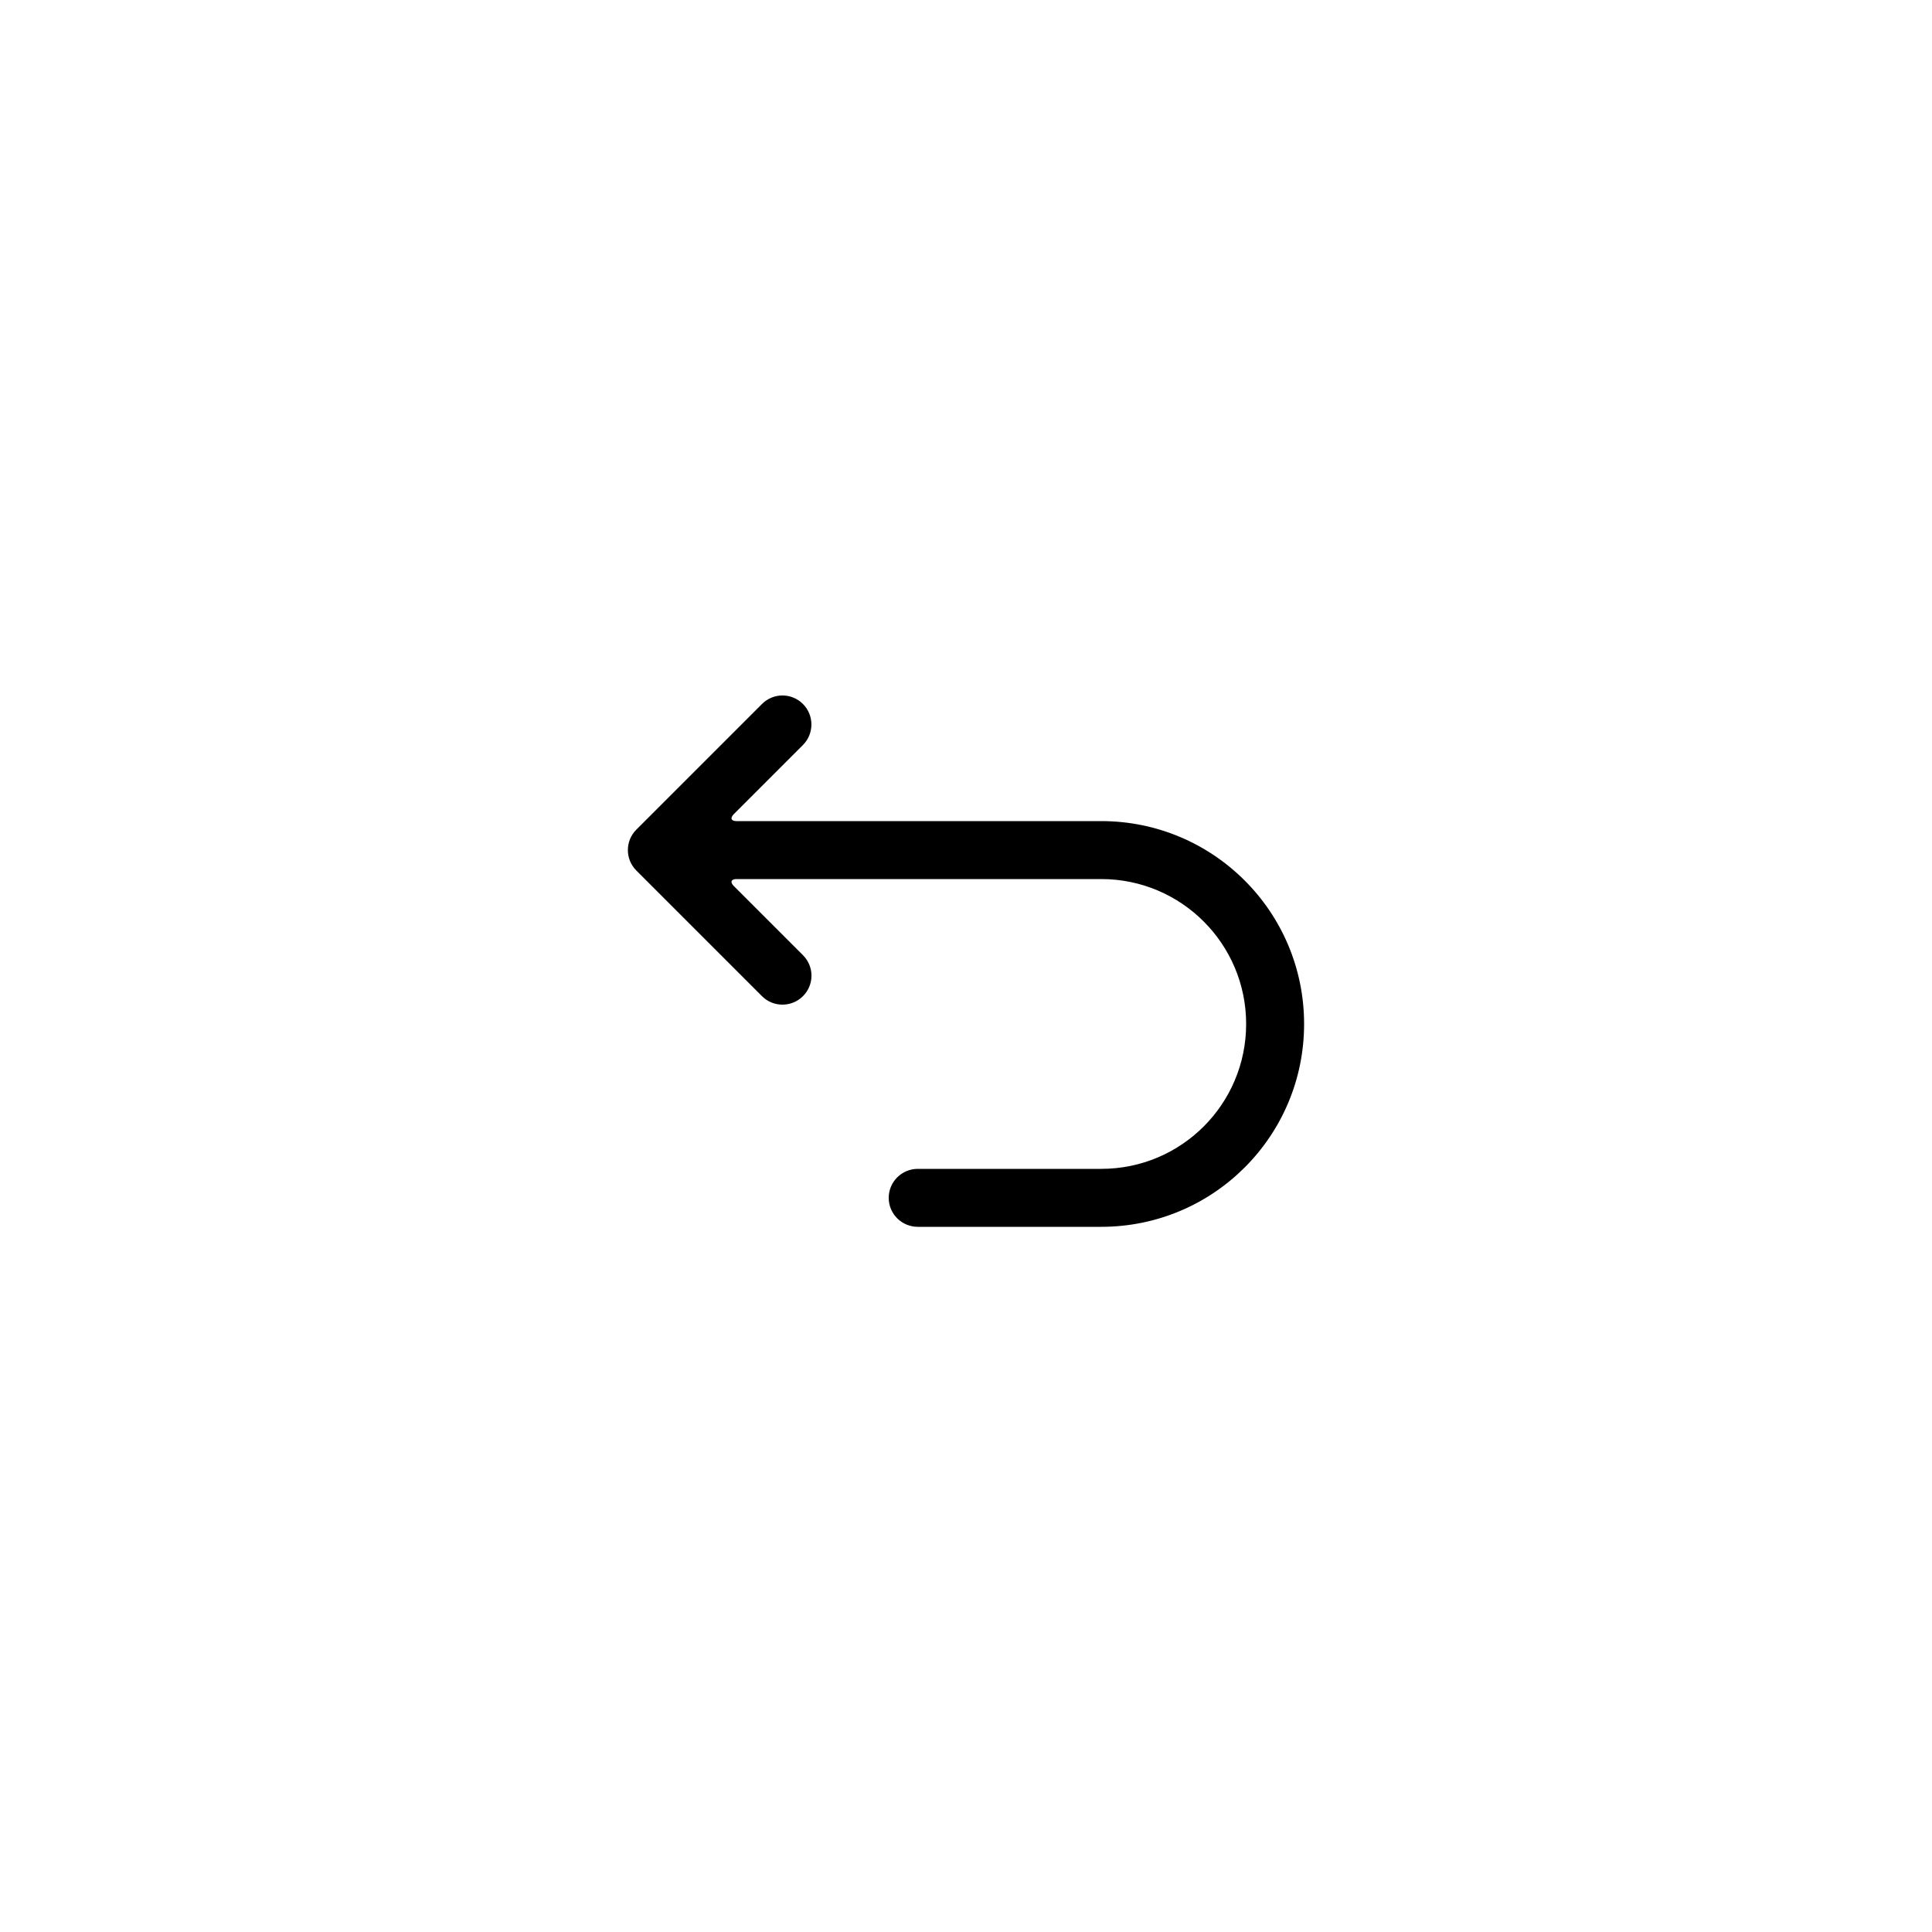 <svg xmlns="http://www.w3.org/2000/svg" xmlns:xlink="http://www.w3.org/1999/xlink" viewBox="0 0 100 100" version="1.1" x="0px" y="0px">
    <title>Undo v4.3</title>
    <desc>Created with Sketch.</desc>
    <g stroke="none" stroke-width="1" fill="none" fill-rule="evenodd">
        <g fill-rule="nonzero" fill="#000000"><path d="M37.981,42.14 C37.782,42.339 37.839,42.5 38.12,42.5 L57.001,42.5 C62.8,42.5 67.5,47.2 67.5,53 C67.5,58.802 62.805,63.5 57.001,63.5 L47.507,63.5 C46.675,63.5 46,62.834 46,62 L46,62 C46,61.172 46.672,60.5 47.507,60.5 L57.001,60.5 C61.148,60.5 64.5,57.145 64.5,53 C64.5,48.857 61.143,45.5 57.001,45.5 L38.12,45.5 C37.845,45.5 37.776,45.655 37.981,45.86 L41.561,49.44 C42.147,50.025 42.151,50.971 41.561,51.561 L41.561,51.561 C40.975,52.146 40.024,52.146 39.443,51.564 L32.936,45.057 C32.352,44.473 32.354,43.524 32.936,42.943 L39.443,36.436 C40.027,35.852 40.971,35.849 41.561,36.439 L41.561,36.439 C42.146,37.025 42.142,37.979 41.561,38.56 L37.981,42.14 Z"/>
        </g>
    </g>
</svg>